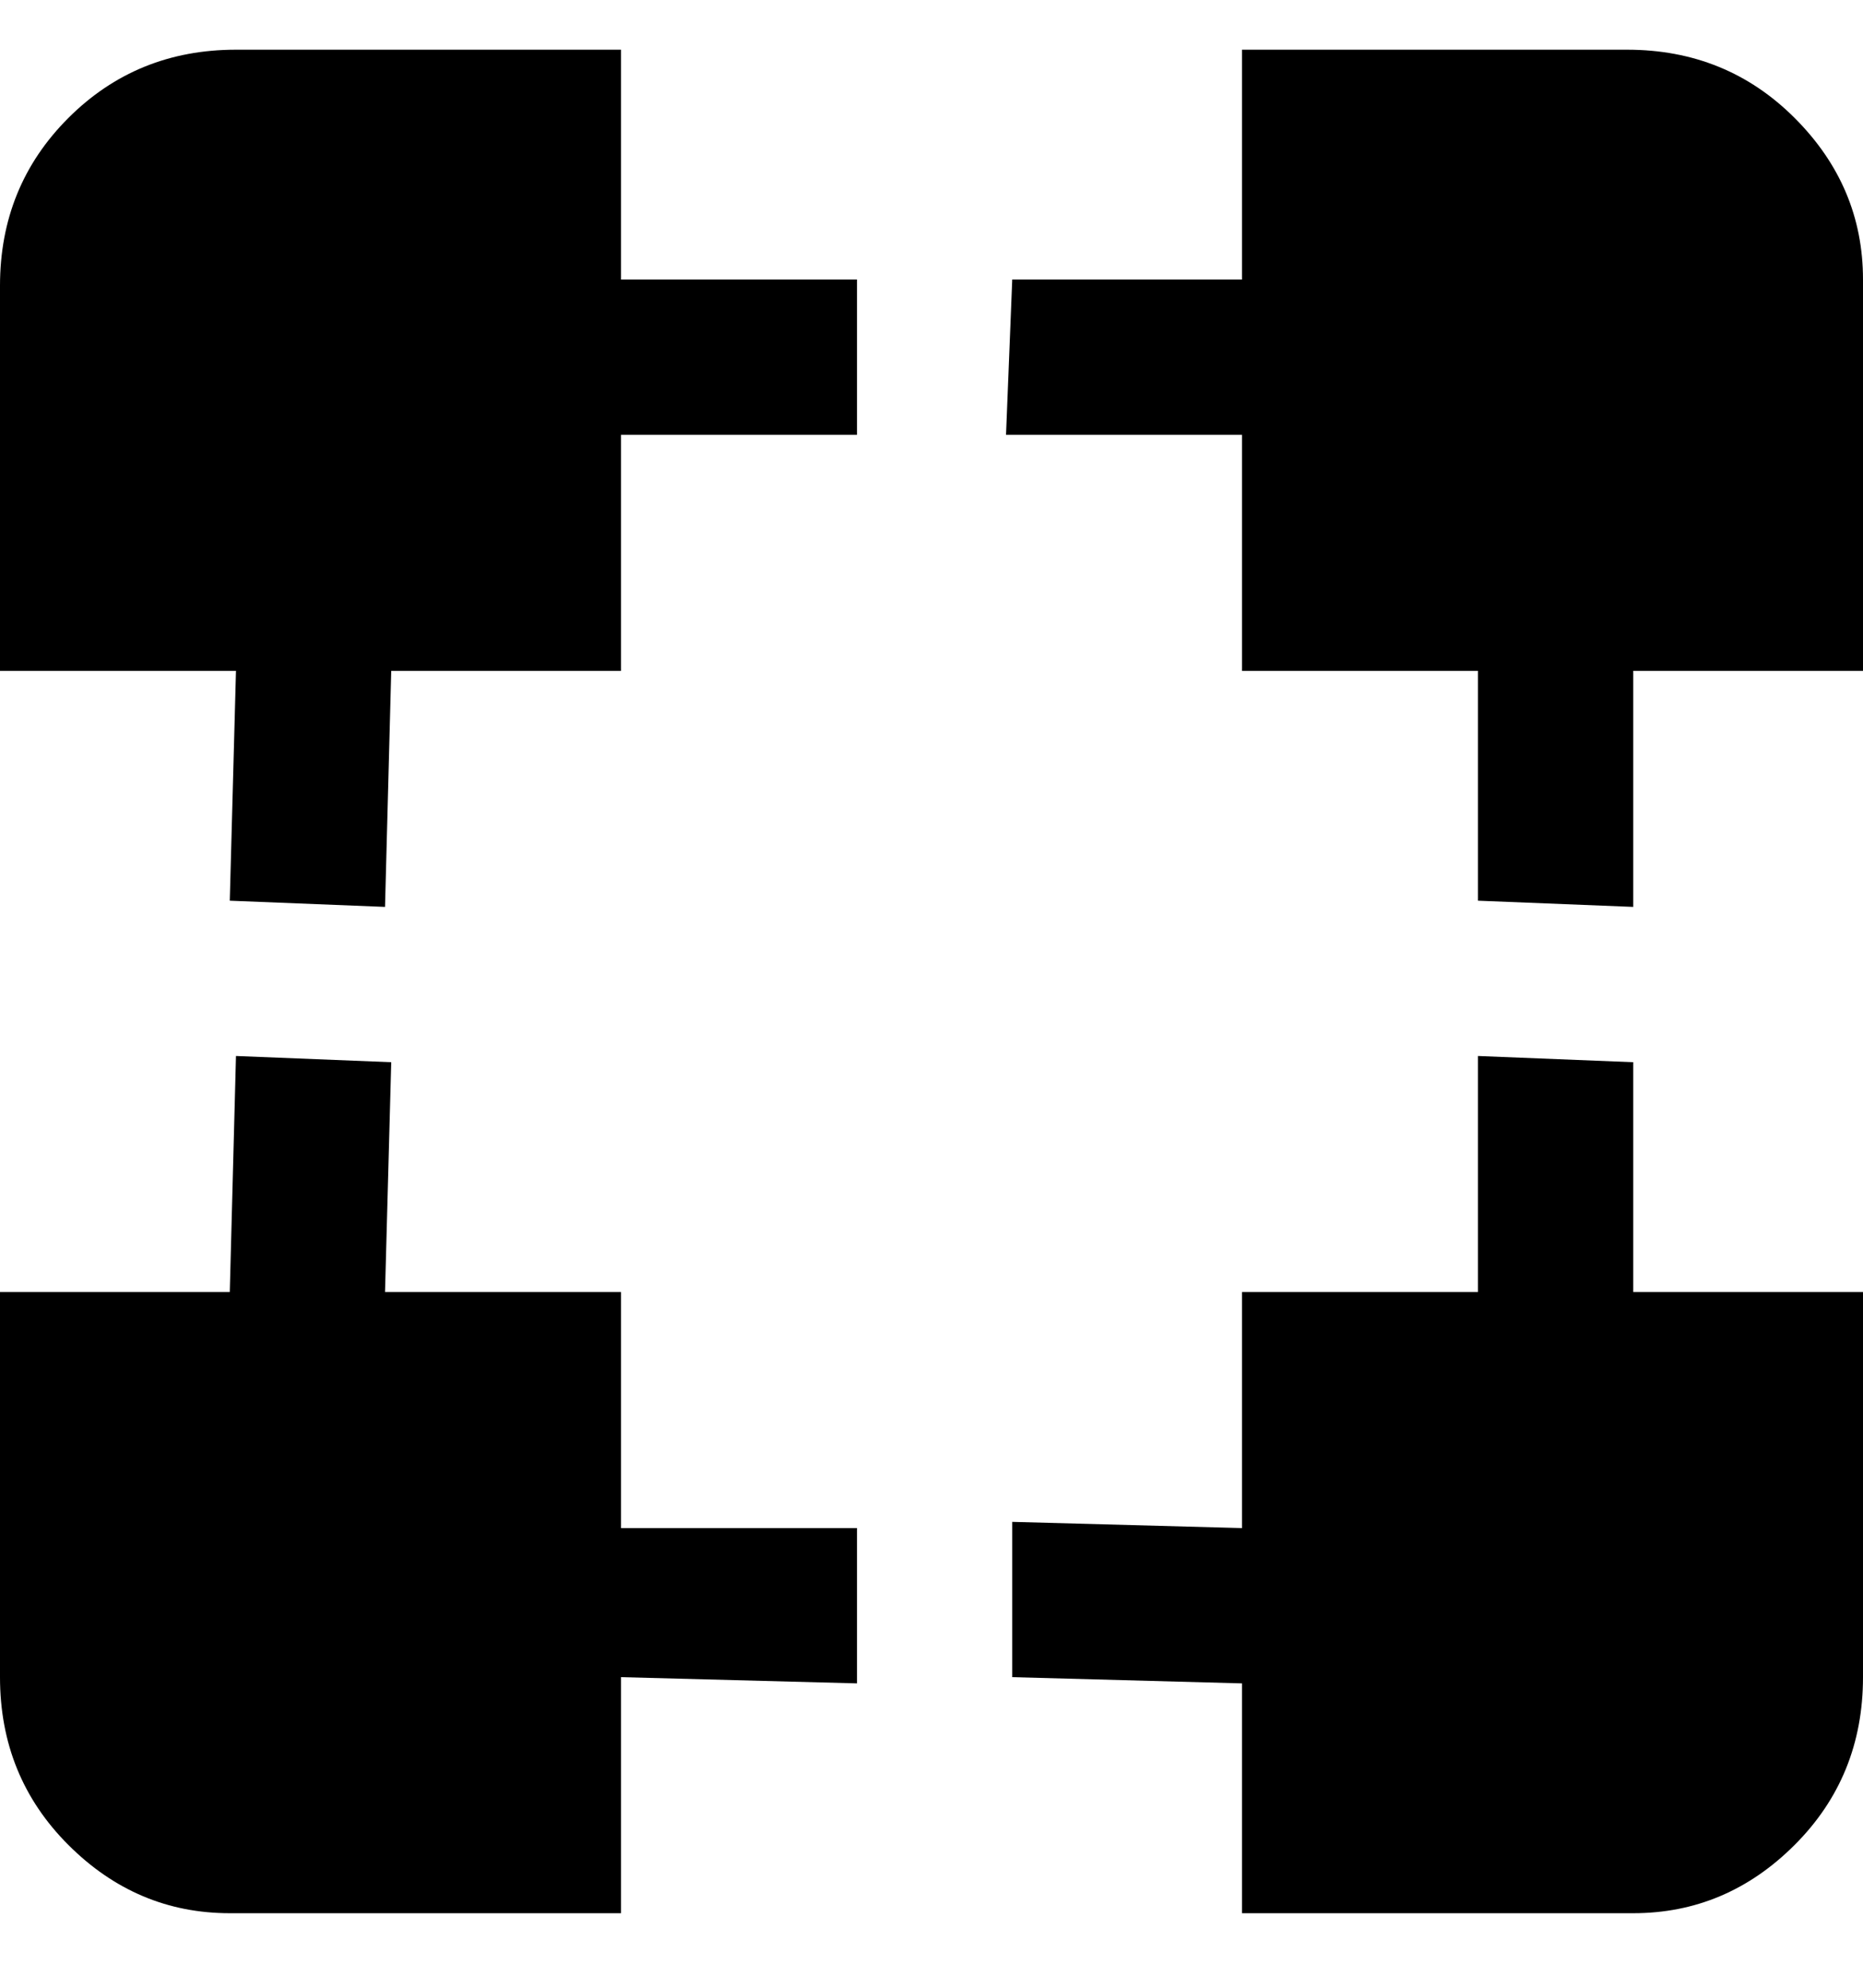 <svg viewBox="0 0 300 320" xmlns="http://www.w3.org/2000/svg"><path d="M100 8H38Q22 8 11 19T0 46v62h38l-1 37 25 1 1-38h37V70h38V45h-38V8zm163 0h-63v37h-37l-1 25h38v38h38v37l25 1v-38h37V45q0-15-11-26T262 8h1zm0 163l-25-1v38h-38v38l-37-1v25l37 1v37h63q15 0 26-11t11-27v-62h-37v-37zm-163 37H62l1-37-25-1-1 38H0v62q0 16 11 27t26 11h63v-38l38 1v-25h-38v-38z"/></svg>